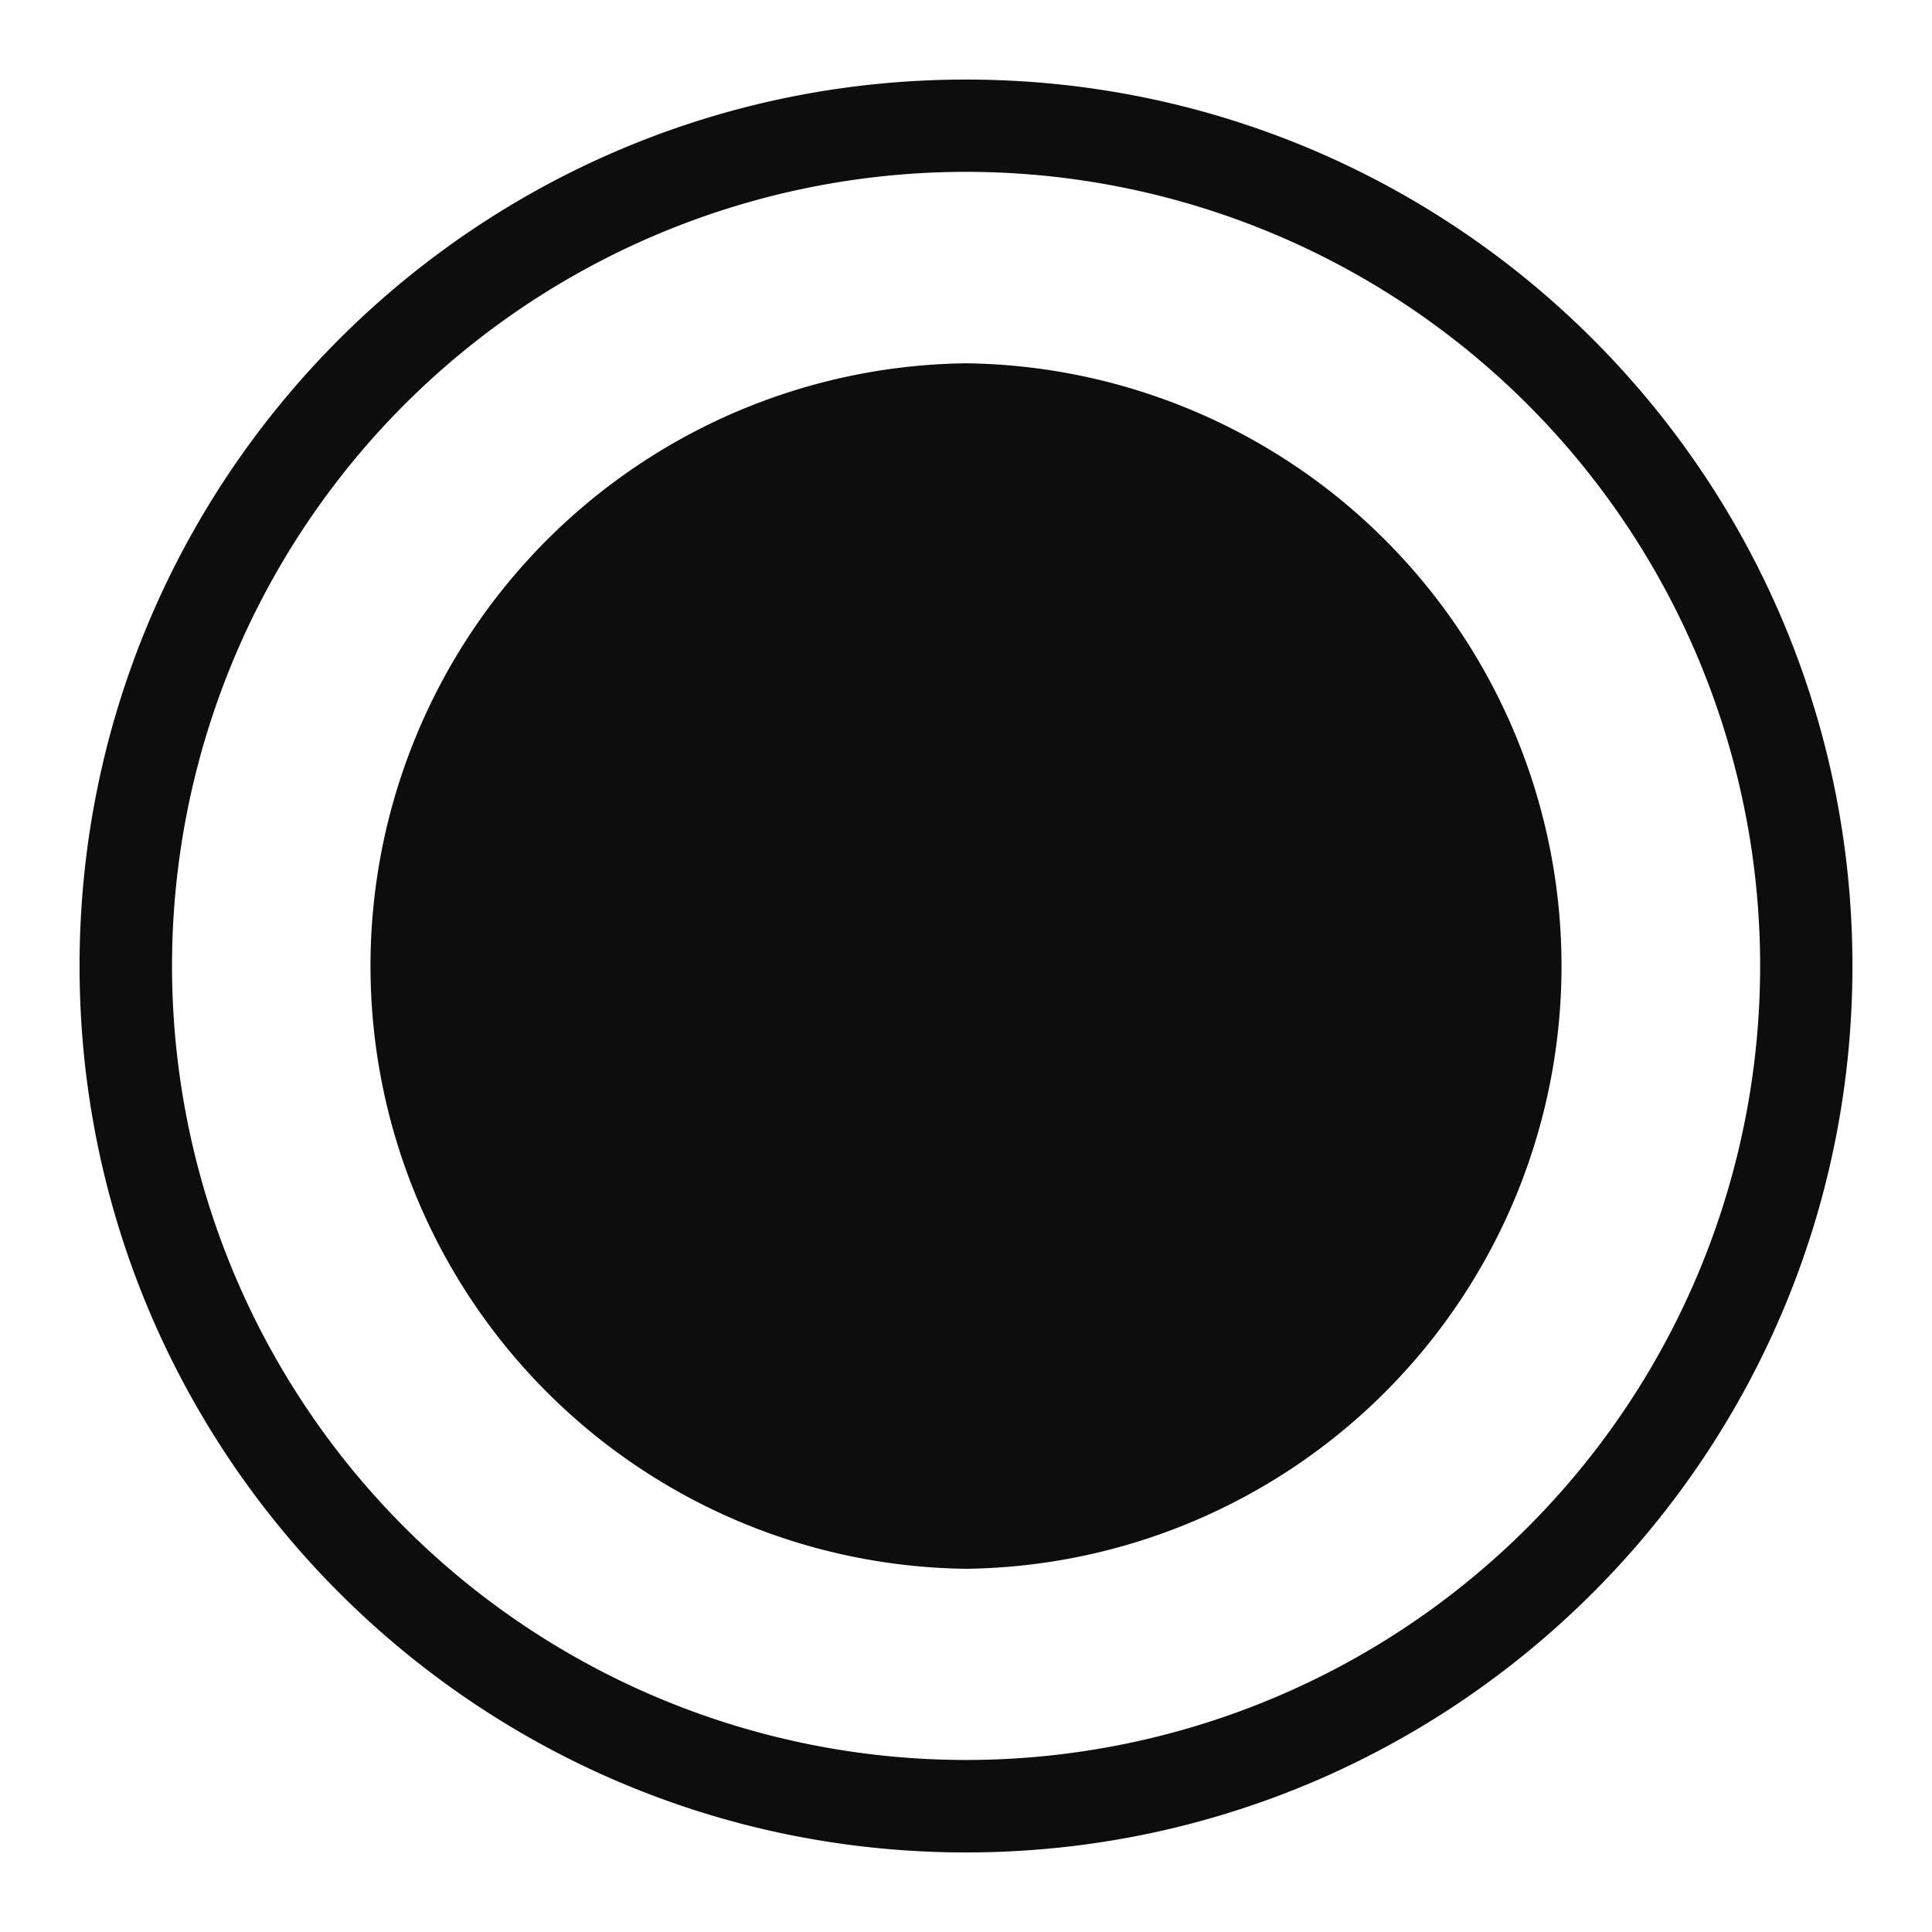 <svg viewBox="9 9 22 22" fill-rule="evenodd" clip-rule="evenodd" stroke-linejoin="round" stroke-miterlimit="2" x="80" y="120" xmlns="http://www.w3.org/2000/svg">
  <path d="M20 29.041a9.042 9.042 0 1 1 .002-18.084A9.042 9.042 0 0 1 20 29.041" fill="transparent"/>
  <path d="M20 29.041a9.042 9.042 0 1 1 .002-18.084A9.042 9.042 0 0 1 20 29.041m0-19.135C14.425 9.906 9.906 14.424 9.906 20c0 5.574 4.519 10.094 10.094 10.094 5.575 0 10.094-4.52 10.094-10.094 0-5.576-4.519-10.094-10.094-10.094" fill="#0d0d0d"/>
  <path d="M20 13.137a6.864 6.864 0 0 1 0 13.727 6.864 6.864 0 0 1 0-13.727" fill="#0d0d0d"/>
</svg>
